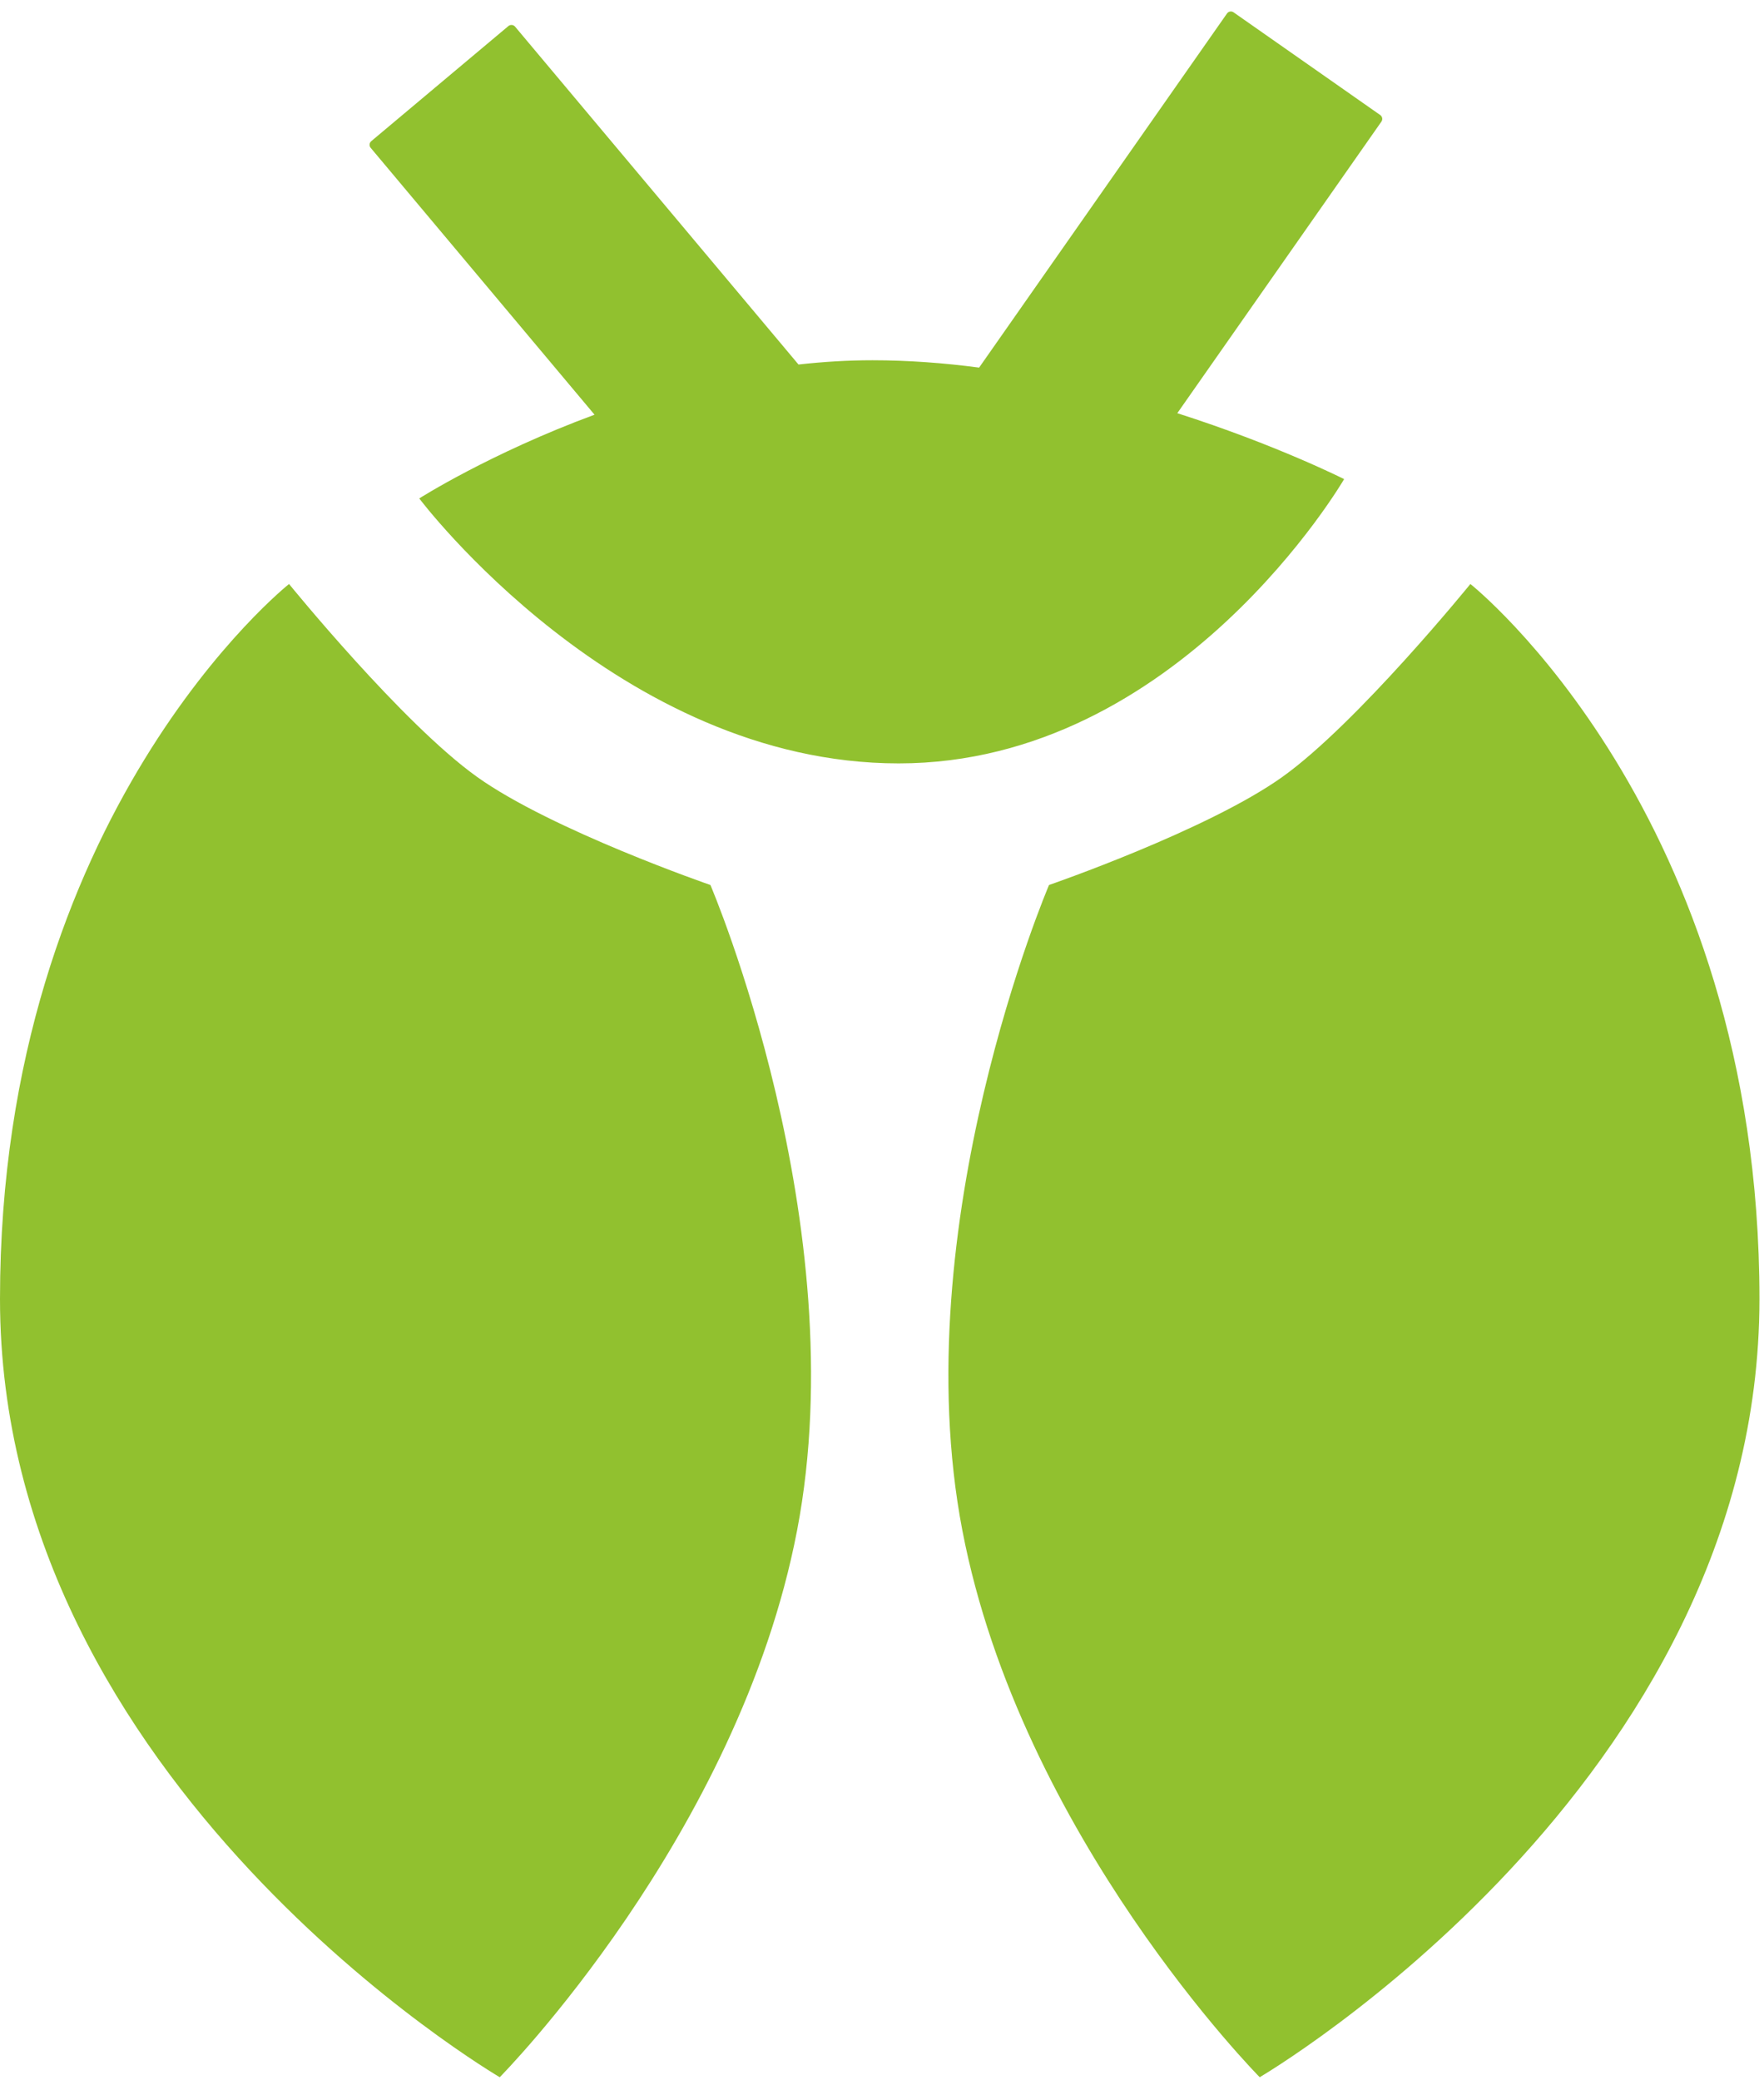 <svg width="123" height="145" viewBox="0 0 123 145" fill="none" xmlns="http://www.w3.org/2000/svg">
<g id="Property 1=bug">
<path id="Vector" fill-rule="evenodd" clip-rule="evenodd" d="M85.556 0.941C85.661 0.791 85.867 0.755 86.016 0.86L96.241 8.019C96.39 8.124 96.427 8.33 96.322 8.479L82.091 28.803C89.009 31.014 93.723 33.398 93.723 33.398C93.723 33.398 82.202 53.215 62.661 53.215C43.12 53.215 29.234 34.745 29.234 34.745C29.234 34.745 34.158 31.603 41.456 28.908L25.847 10.306C25.73 10.166 25.748 9.957 25.888 9.84L35.449 1.817C35.589 1.699 35.798 1.717 35.915 1.857L55.679 25.411C57.371 25.22 59.095 25.113 60.835 25.113C63.336 25.113 65.833 25.303 68.272 25.625L85.556 0.941ZM89.422 54.154C94.636 50.429 102.527 40.709 102.527 40.709C102.527 40.709 122.683 56.681 122.683 90.548C122.683 124.415 87.837 144.798 87.837 144.798C87.837 144.798 71.188 127.984 67.101 106.671C63.014 85.358 73.147 61.691 73.147 61.691C73.147 61.691 84.207 57.878 89.422 54.154ZM33.261 54.154C28.046 50.429 20.155 40.709 20.155 40.709C20.155 40.709 0 56.681 0 90.548C0 124.415 34.846 144.798 34.846 144.798C34.846 144.798 51.494 127.984 55.581 106.671C59.668 85.358 49.536 61.691 49.536 61.691C49.536 61.691 38.476 57.878 33.261 54.154Z" fill="#91C12F"/>
</g>
</svg>
